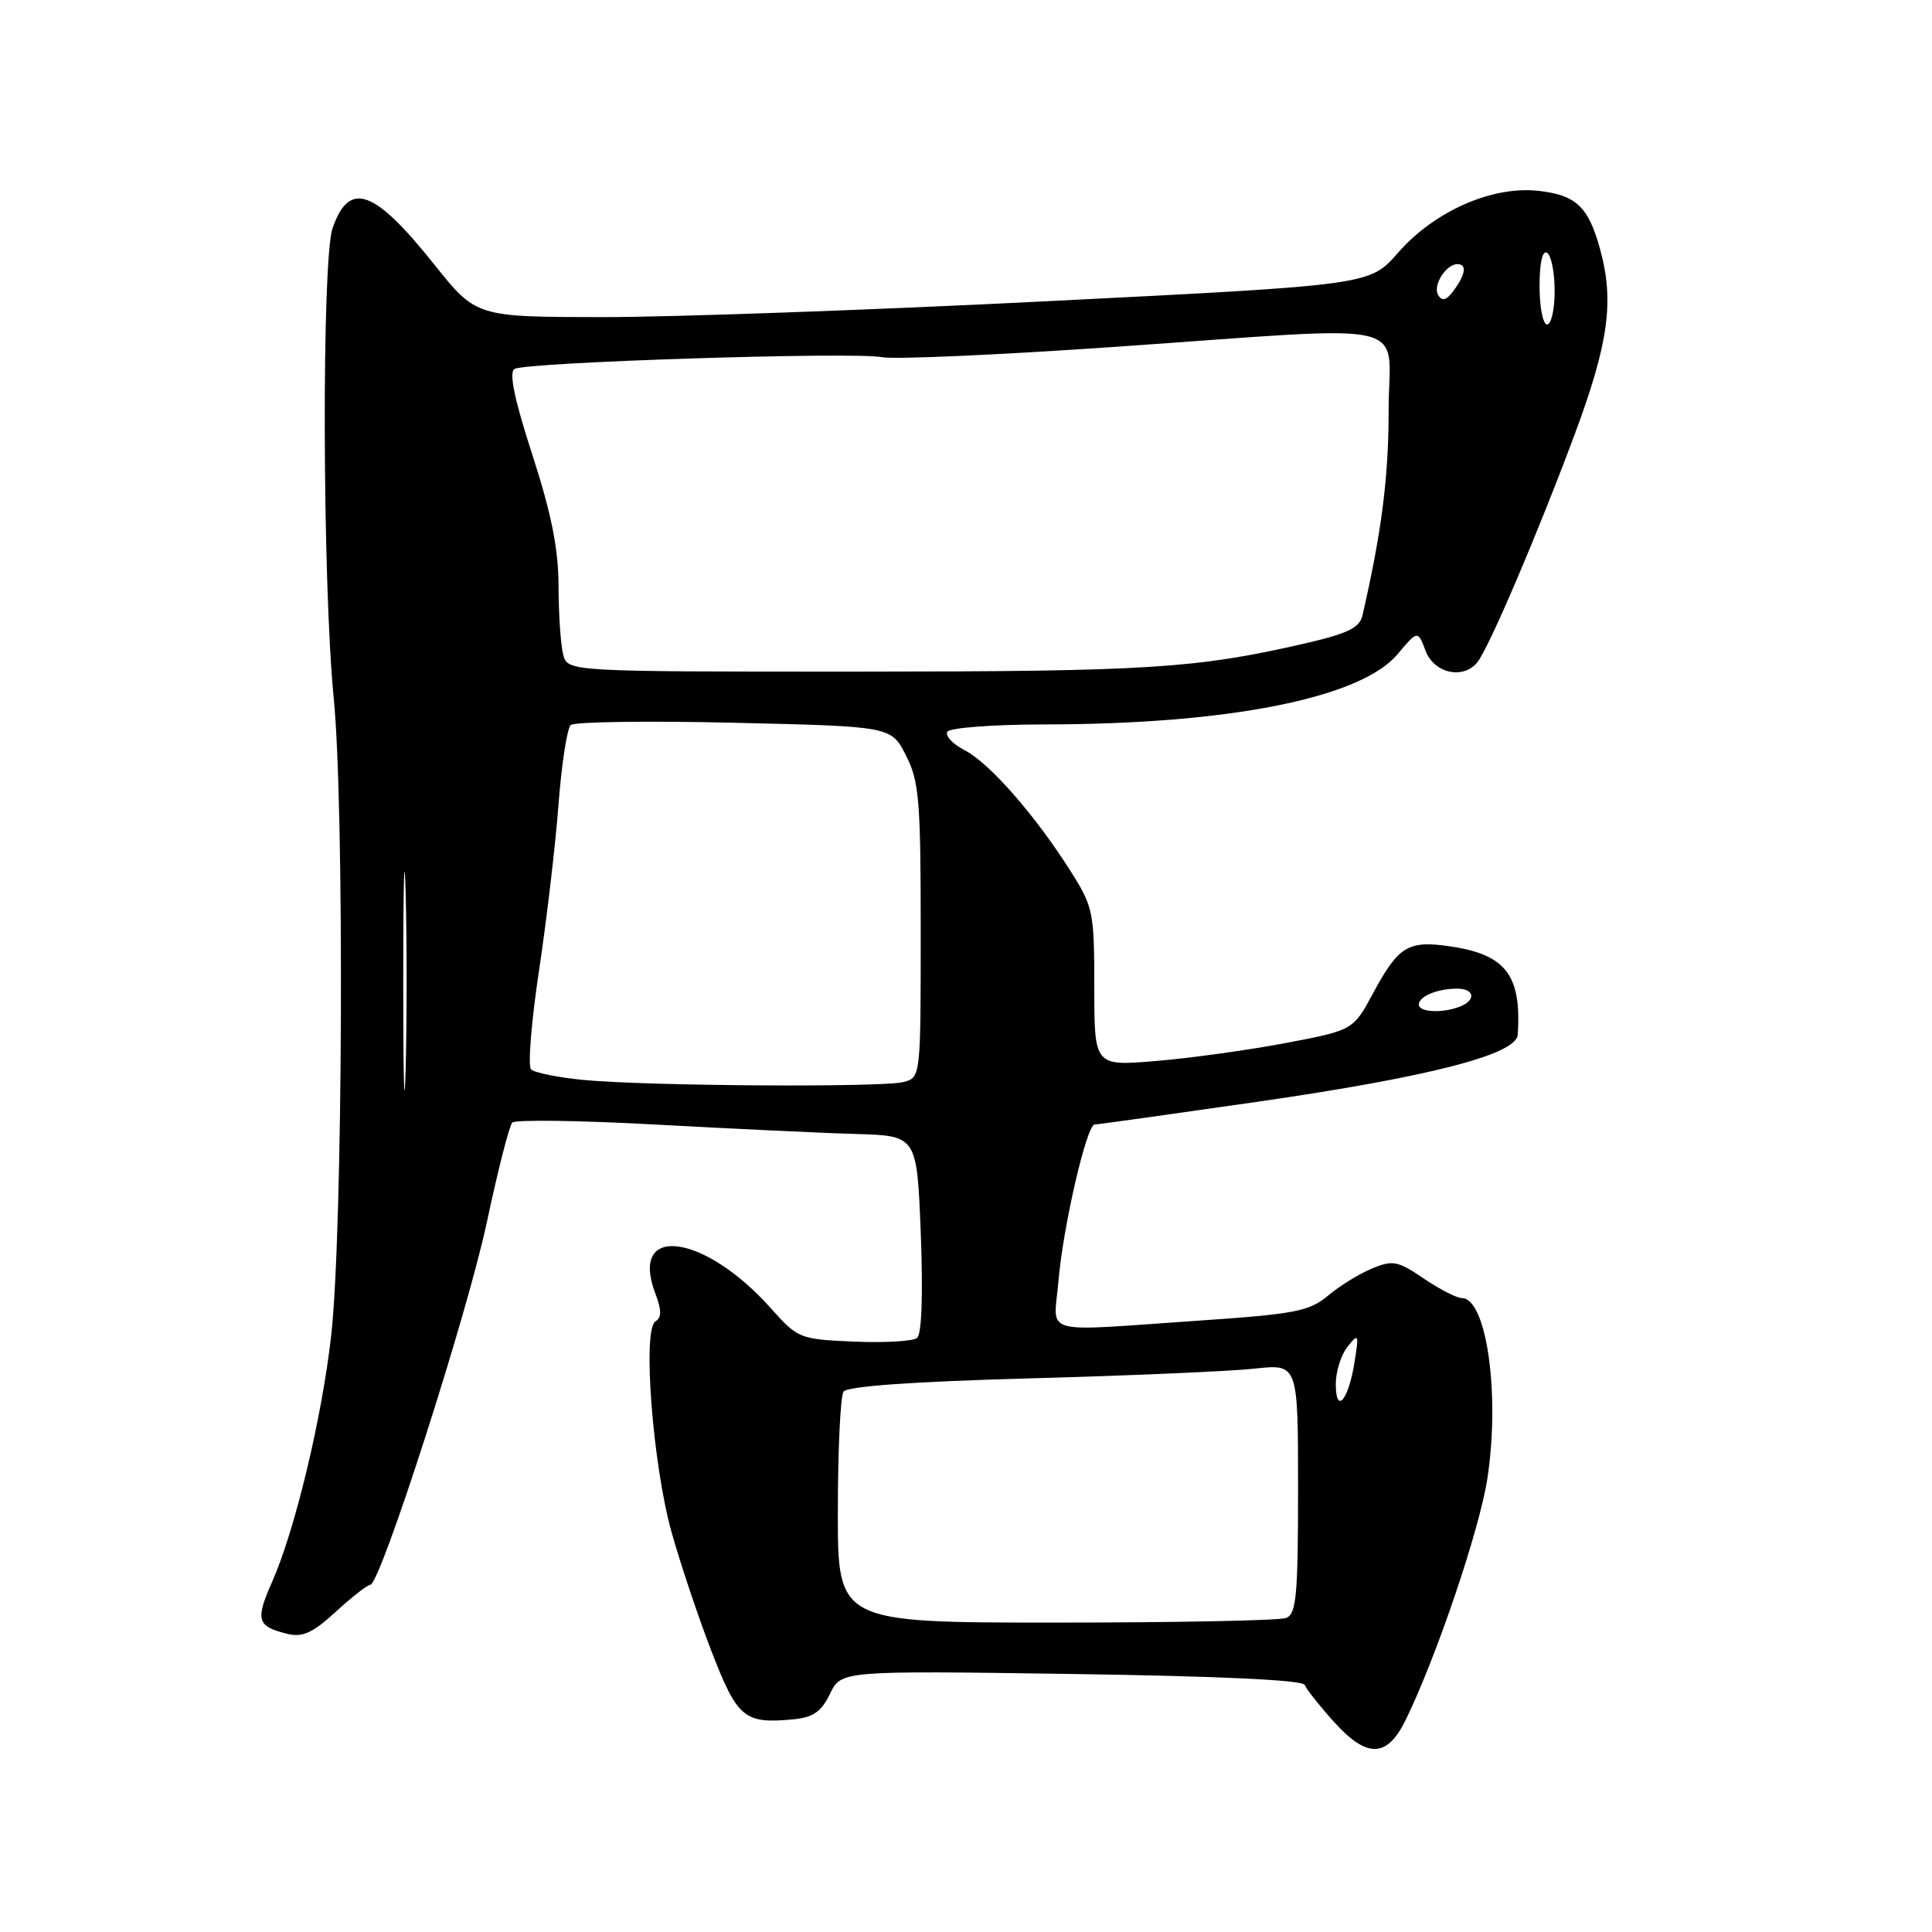 <?xml version="1.0" encoding="UTF-8" standalone="no"?>
<!DOCTYPE svg PUBLIC "-//W3C//DTD SVG 1.1//EN" "http://www.w3.org/Graphics/SVG/1.1/DTD/svg11.dtd" >
<svg xmlns="http://www.w3.org/2000/svg" xmlns:xlink="http://www.w3.org/1999/xlink" version="1.1" viewBox="0 0 256 256">
 <g >
 <path fill="currentColor"
d=" M 186.26 227.90 C 190.32 219.60 196.01 202.79 197.07 196.00 C 198.80 184.86 196.99 172.00 193.70 172.00 C 193.02 172.00 190.75 170.83 188.65 169.41 C 185.21 167.07 184.55 166.94 181.79 168.09 C 180.11 168.78 177.49 170.40 175.97 171.68 C 173.50 173.75 171.62 174.12 158.85 174.99 C 137.42 176.45 139.64 177.08 140.25 169.75 C 140.86 162.54 143.99 149.00 145.05 149.00 C 145.44 149.00 155.15 147.64 166.63 145.99 C 189.40 142.70 200.93 139.73 201.11 137.11 C 201.62 129.25 199.55 126.51 192.29 125.42 C 186.60 124.56 185.33 125.32 181.96 131.57 C 179.31 136.50 179.31 136.50 170.40 138.20 C 165.51 139.13 157.79 140.20 153.25 140.58 C 145.00 141.28 145.00 141.28 145.00 130.83 C 145.00 120.86 144.86 120.17 141.87 115.45 C 137.21 108.07 131.12 101.11 127.84 99.42 C 126.24 98.59 125.20 97.48 125.53 96.96 C 125.85 96.43 131.60 96.00 138.31 95.99 C 162.79 95.98 180.29 92.50 185.18 86.69 C 187.86 83.50 187.86 83.50 188.90 86.25 C 190.04 89.23 193.90 90.07 195.76 87.75 C 197.29 85.83 203.71 70.82 208.60 57.70 C 213.16 45.47 213.93 39.89 212.00 32.95 C 210.46 27.38 208.83 25.85 203.88 25.29 C 197.71 24.60 190.06 27.97 185.21 33.53 C 181.50 37.77 181.50 37.77 139.00 39.90 C 115.62 41.08 88.98 42.03 79.79 42.02 C 63.09 42.00 63.09 42.00 57.52 35.02 C 49.56 25.05 46.28 23.88 44.07 30.23 C 42.61 34.41 42.72 77.33 44.22 92.50 C 45.65 106.96 45.43 163.35 43.88 177.00 C 42.64 187.94 39.09 202.75 36.05 209.62 C 33.81 214.68 34.05 215.50 38.06 216.49 C 40.09 216.99 41.42 216.38 44.50 213.56 C 46.64 211.60 48.69 210.00 49.06 210.00 C 50.39 210.00 61.89 174.23 64.50 162.00 C 65.96 155.12 67.48 149.16 67.88 148.75 C 68.27 148.34 76.90 148.46 87.05 149.02 C 97.20 149.57 109.10 150.14 113.50 150.26 C 121.50 150.50 121.50 150.50 122.01 163.50 C 122.32 171.64 122.13 176.80 121.51 177.29 C 120.95 177.73 117.19 177.94 113.15 177.77 C 105.95 177.46 105.72 177.36 102.15 173.36 C 93.30 163.43 83.34 162.12 86.82 171.35 C 87.68 173.63 87.69 174.57 86.84 175.10 C 85.11 176.17 86.49 194.08 88.98 203.00 C 90.13 207.12 92.51 214.23 94.27 218.79 C 97.71 227.68 98.62 228.44 105.11 227.82 C 107.75 227.57 108.83 226.82 109.98 224.44 C 111.46 221.37 111.46 221.37 141.98 221.81 C 161.41 222.09 172.64 222.61 172.88 223.26 C 173.09 223.82 174.85 226.04 176.79 228.19 C 181.15 233.02 183.80 232.93 186.26 227.90 Z  M 111.02 200.25 C 111.02 192.14 111.36 185.01 111.77 184.40 C 112.24 183.69 120.87 183.07 136.50 182.64 C 149.70 182.28 163.09 181.70 166.25 181.35 C 172.00 180.72 172.00 180.72 172.00 197.25 C 172.00 211.41 171.77 213.87 170.42 214.39 C 169.55 214.73 155.82 215.00 139.92 215.00 C 111.00 215.00 111.00 215.00 111.02 200.25 Z  M 177.00 183.39 C 177.00 181.74 177.70 179.51 178.56 178.44 C 180.02 176.62 180.08 176.75 179.48 180.50 C 178.68 185.56 177.00 187.51 177.00 183.39 Z  M 53.43 130.00 C 53.43 117.07 53.57 111.79 53.75 118.25 C 53.92 124.71 53.92 135.29 53.75 141.75 C 53.57 148.21 53.43 142.93 53.43 130.00 Z  M 77.33 143.10 C 73.94 142.77 70.81 142.14 70.37 141.70 C 69.93 141.26 70.40 135.41 71.41 128.70 C 72.42 121.99 73.59 112.08 74.00 106.67 C 74.41 101.27 75.14 96.50 75.63 96.07 C 76.11 95.64 85.86 95.50 97.29 95.77 C 118.09 96.25 118.09 96.25 120.04 100.09 C 121.79 103.50 122.00 106.04 122.00 123.34 C 122.00 142.64 121.99 142.77 119.75 143.37 C 116.97 144.11 85.76 143.91 77.33 143.10 Z  M 188.00 133.11 C 188.00 132.02 190.47 131.00 193.08 131.00 C 195.40 131.00 195.62 132.55 193.42 133.39 C 191.08 134.29 188.00 134.13 188.00 133.11 Z  M 74.63 86.75 C 74.30 85.51 74.02 81.45 74.01 77.72 C 74.00 72.74 73.08 68.11 70.54 60.26 C 68.16 52.94 67.42 49.36 68.17 48.89 C 69.63 47.99 113.21 46.59 116.89 47.33 C 118.47 47.64 132.30 47.03 147.63 45.97 C 188.45 43.14 184.00 42.11 184.00 54.43 C 184.00 63.28 183.07 70.52 180.53 81.56 C 180.15 83.20 178.56 83.96 172.78 85.29 C 158.46 88.58 151.99 88.98 113.87 88.99 C 75.23 89.00 75.23 89.00 74.63 86.75 Z  M 204.00 37.94 C 204.00 34.82 204.38 33.12 205.00 33.50 C 205.55 33.84 206.00 36.12 206.00 38.56 C 206.00 41.00 205.55 43.00 205.00 43.00 C 204.45 43.00 204.00 40.72 204.00 37.94 Z  M 190.57 39.11 C 189.80 37.87 191.58 35.00 193.12 35.00 C 194.39 35.00 194.20 36.34 192.65 38.46 C 191.68 39.79 191.10 39.97 190.57 39.11 Z "/>
</g>
</svg>